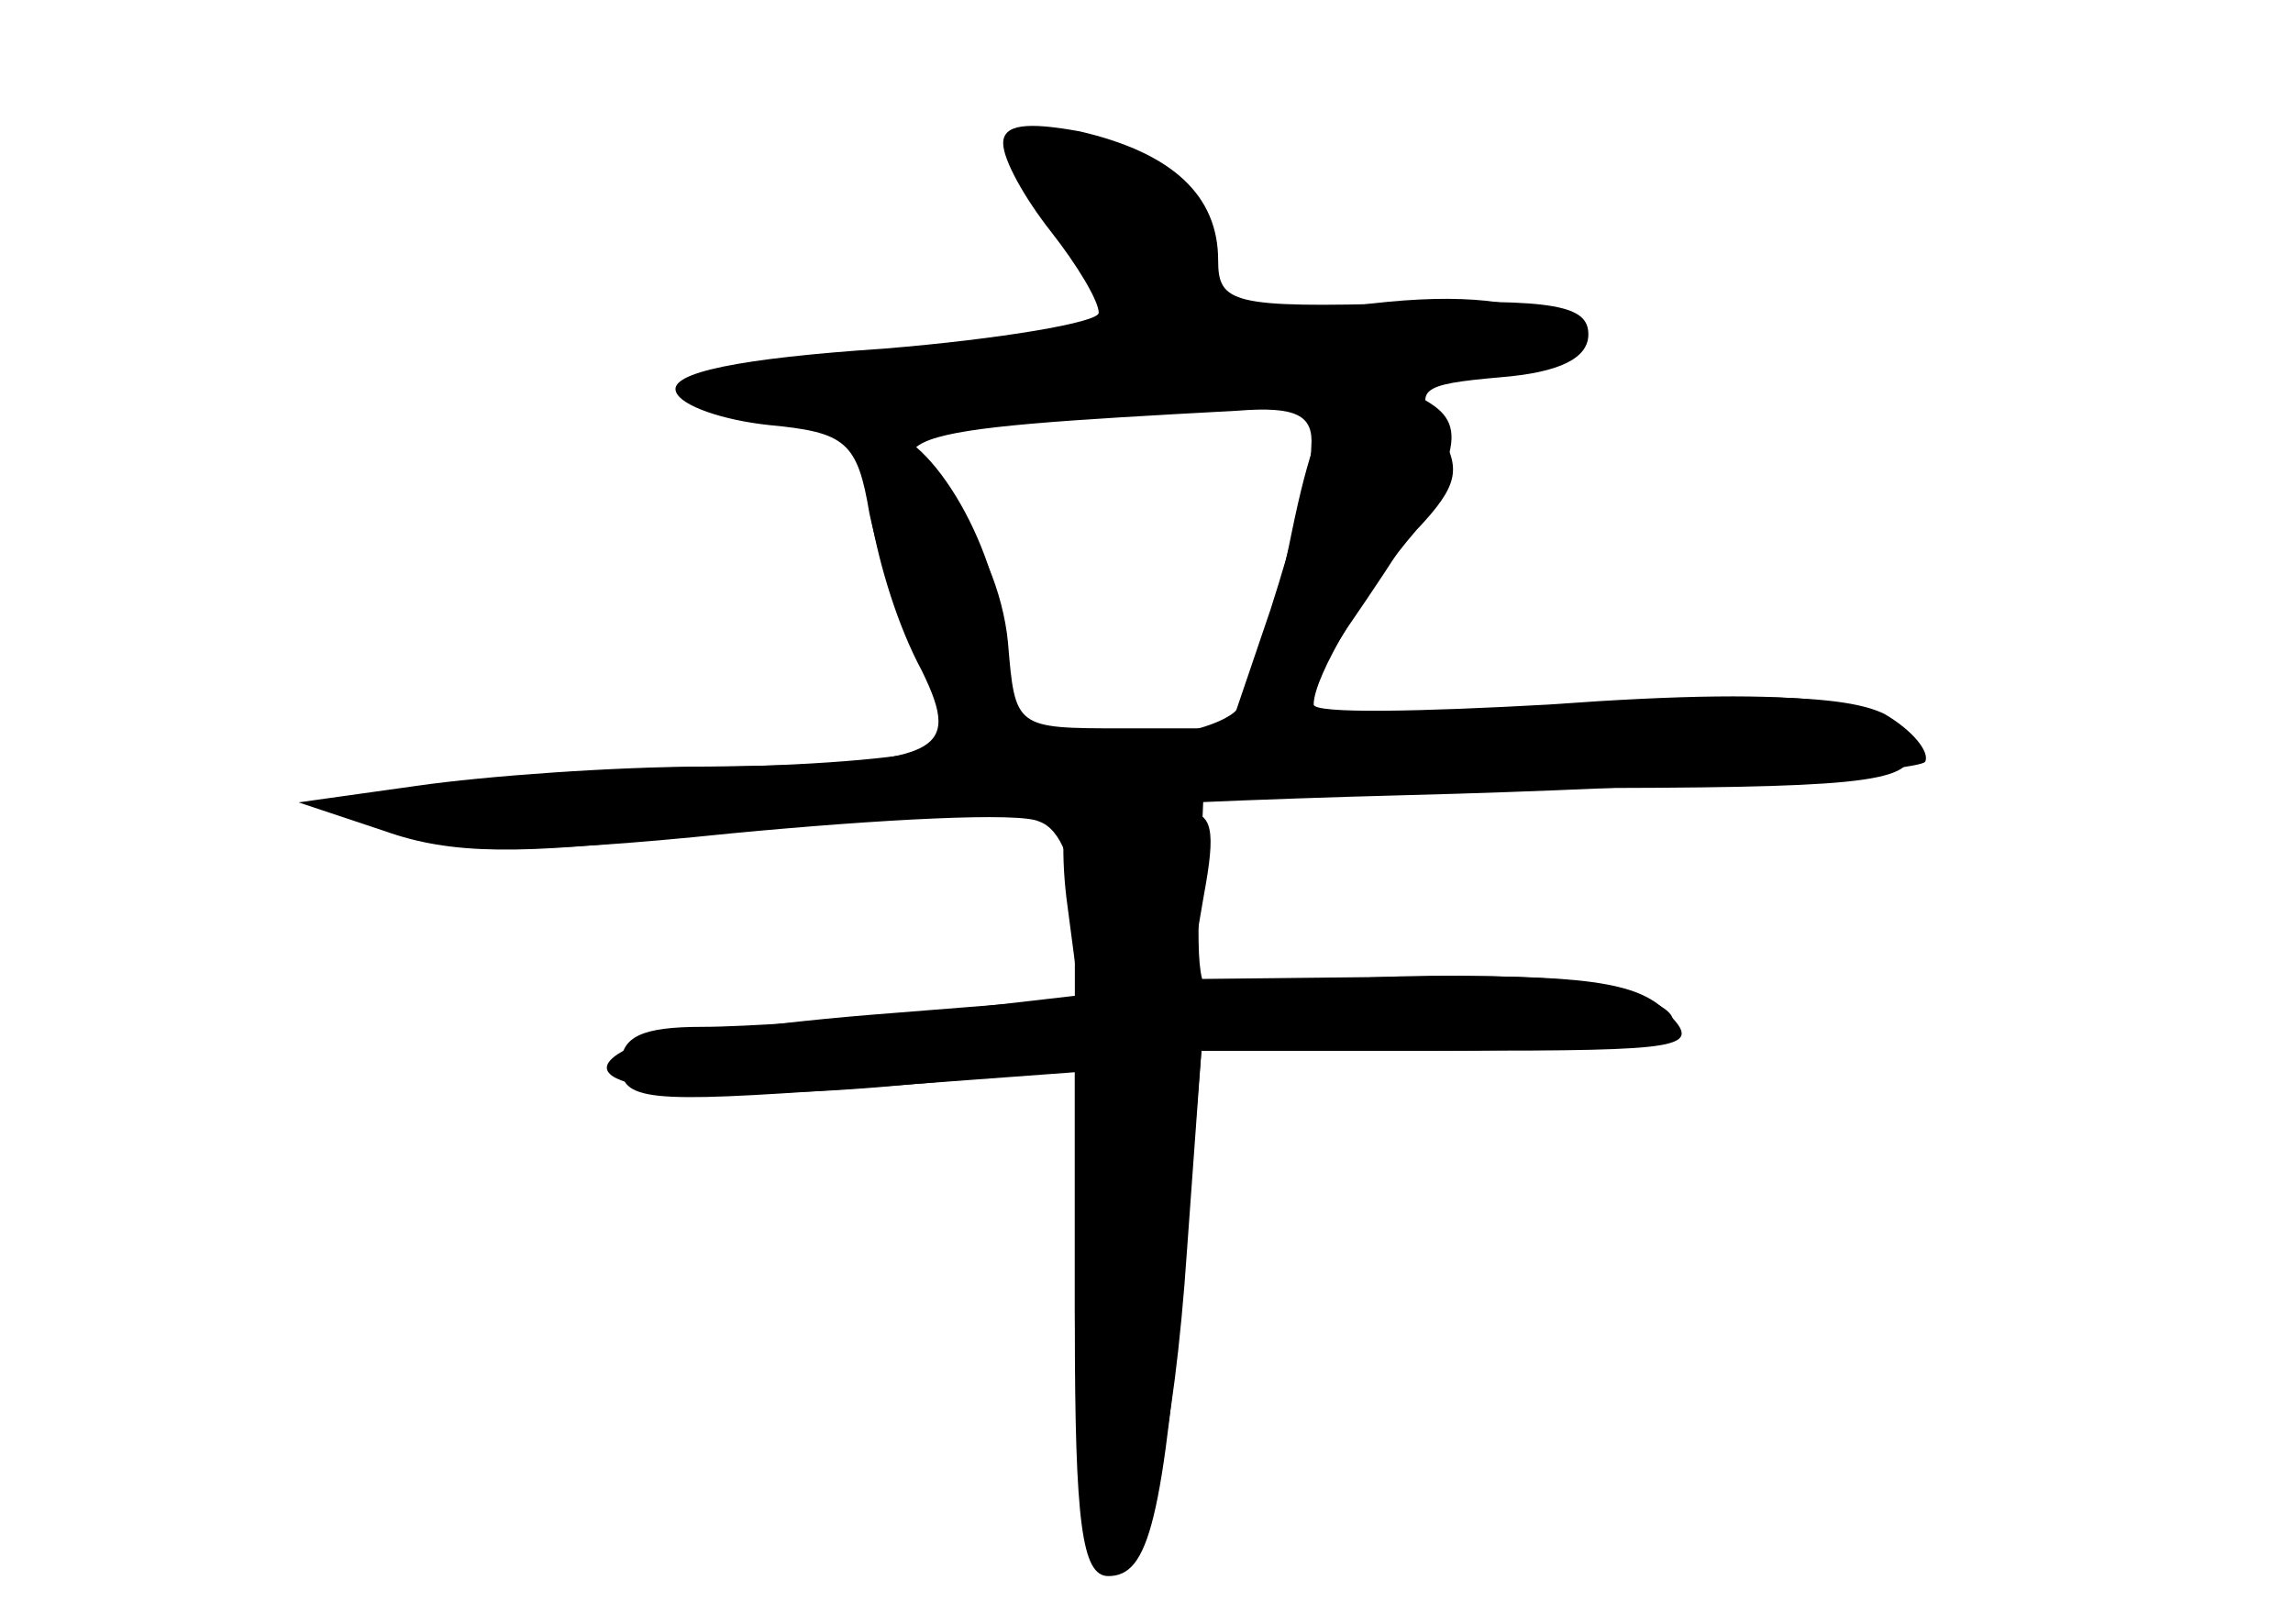 <?xml version="1.0" standalone="no"?>
<!DOCTYPE svg PUBLIC "-//W3C//DTD SVG 20010904//EN"
 "http://www.w3.org/TR/2001/REC-SVG-20010904/DTD/svg10.dtd">
<svg version="1.0" xmlns="http://www.w3.org/2000/svg"
 width="96pt" height="68pt" viewBox="0 0 96 68"
 preserveAspectRatio="xMidYMid meet">
<g transform="translate(0,68) scale(0.1,-0.1)" fill="#000000" stroke="none">
<g id="part-0" class="char-part">
  <path d="M420 620 c0 -7 9 -23 20 -37 11 -14 20 -29 20 -34 0 -4 -41 -11 -90
-15 -60 -4 -90 -10 -87 -18 2 -6 20 -12 39 -14 32 -3 37 -7 42 -37 4 -19 13
-46 21 -61 8 -15 12 -31 9 -36 -3 -4 -42 -8 -87 -9 -45 0 -102 -4 -127 -8
l-45 -8 28 -11 c22 -9 56 -10 143 -1 63 6 121 9 129 5 9 -3 15 -18 15 -39 l0
-34 -61 -7 c-34 -3 -77 -6 -95 -6 -25 0 -34 -4 -34 -16 0 -15 11 -16 95 -10
l95 7 0 -100 c0 -158 36 -138 47 26 l6 83 98 0 c94 0 125 10 77 26 -25 8 -133
7 -160 -2 -15 -4 -17 1 -16 40 l2 46 148 0 c124 0 148 2 148 15 0 22 -42 28
-151 20 -54 -3 -99 -4 -99 0 0 12 23 50 43 73 18 19 19 26 9 42 -10 17 -8 19
26 22 25 2 37 8 37 18 0 12 -14 15 -77 13 -72 -2 -78 0 -78 18 0 27 -19 45
-58 54 -22 4 -32 3 -32 -5z m129 -127 c0 -10 -8 -40 -17 -68 l-17 -50 -45 0
c-45 0 -45 0 -48 36 -2 21 -12 45 -23 54 -35 33 -30 35 119 43 25 2 32 -2 31
-15z"/>
</g>
<g id="part-1" class="char-part">
  <path d="M446 583 l25 -38 -23 -6 c-13 -4 -45 -8 -73 -9 -27 -1 -59 -5 -70 -9
-19 -8 -19 -8 3 -15 29 -9 219 2 304 19 61 11 62 12 35 23 -18 8 -47 9 -87 3
-55 -7 -60 -6 -55 10 8 24 -28 59 -60 59 l-24 0 25 -37z"/>
</g>
<g id="part-2" class="char-part">
  <path d="M541 458 c-7 -35 -17 -69 -23 -75 -6 -7 -30 -13 -54 -13 l-44 0 0 39
c0 38 -30 91 -52 91 -13 0 -2 -64 18 -101 17 -35 8 -39 -89 -40 -40 0 -94 -4
-122 -8 l-50 -7 36 -12 c28 -10 57 -10 125 -2 49 6 185 14 302 17 117 3 215
10 218 14 2 4 -5 13 -17 20 -16 8 -56 9 -136 4 l-114 -7 25 39 c46 67 52 83
35 94 -33 21 -45 10 -58 -53z"/>
</g>
<g id="part-3" class="char-part">
  <path d="M448 345 c-3 -4 -4 -24 -1 -45 l5 -38 -88 -7 c-49 -4 -95 -11 -103
-15 -27 -15 28 -22 110 -15 l79 7 0 -106 c0 -84 3 -106 14 -106 17 0 23 23 32
133 l7 87 106 0 c97 0 104 1 89 16 -12 13 -36 16 -108 15 l-92 -1 6 35 c5 27
4 35 -8 35 -8 0 -21 2 -28 5 -8 3 -17 3 -20 0z"/>
</g>
</g>
</svg>